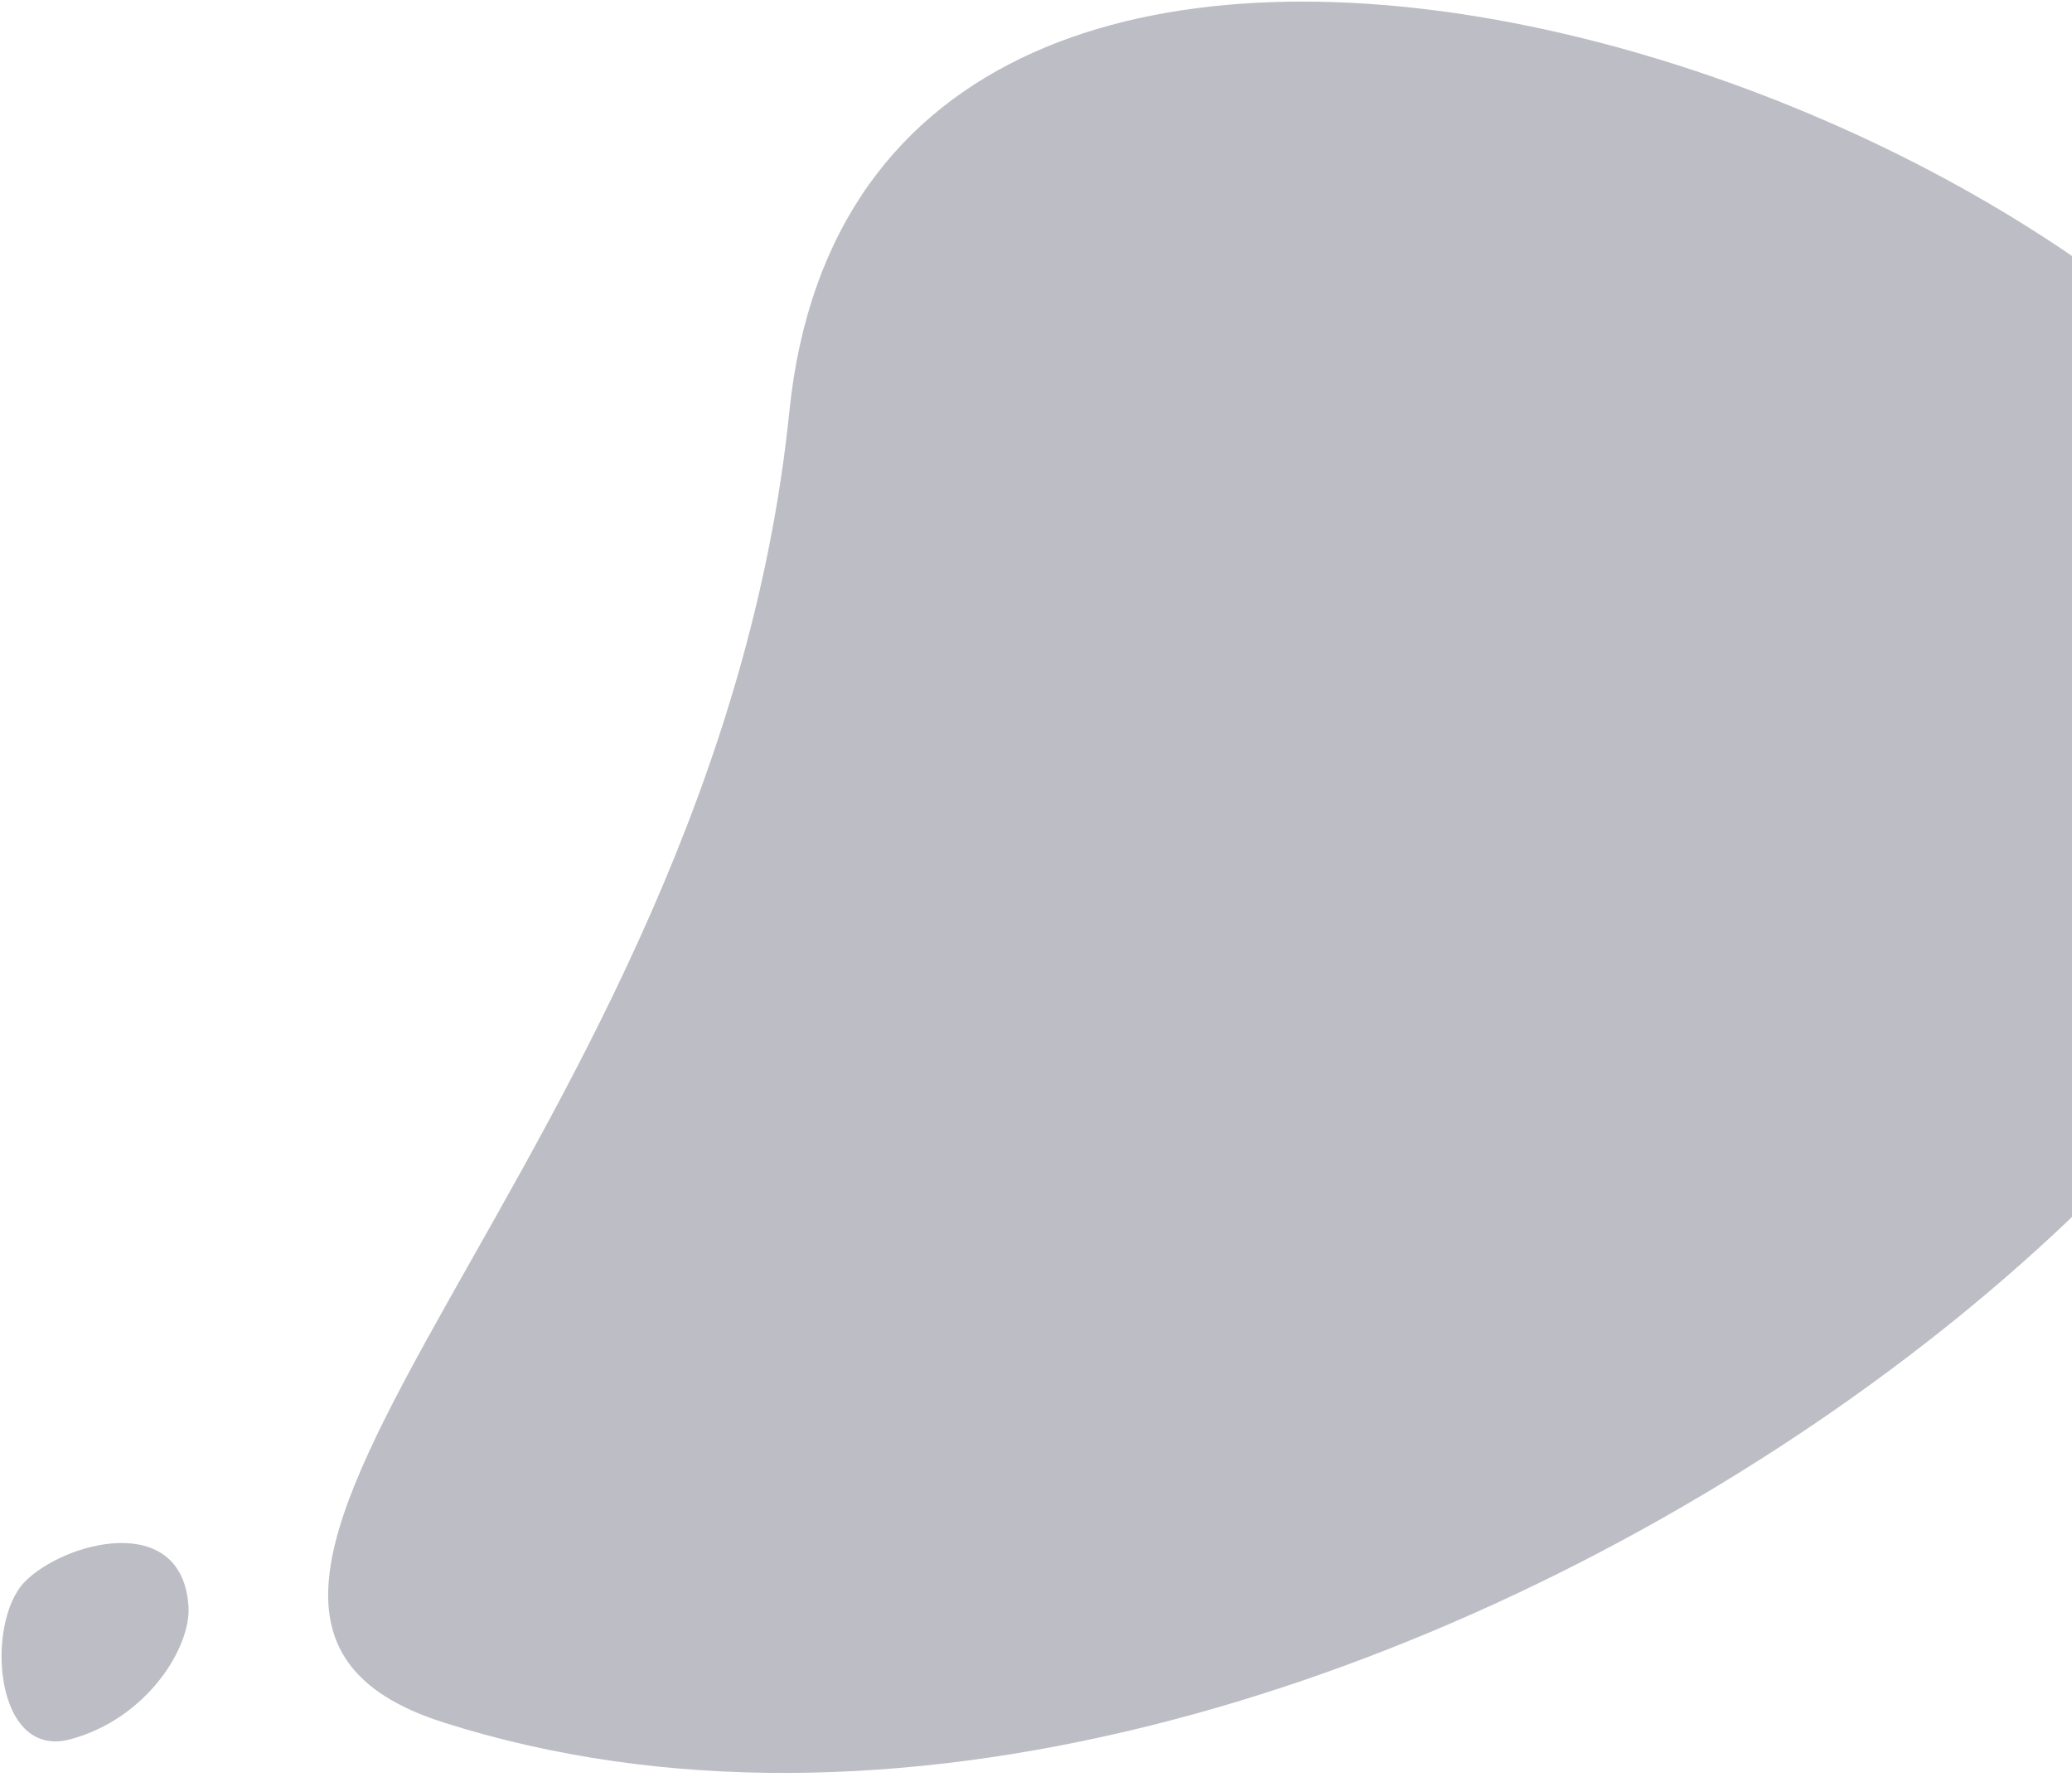 <?xml version="1.0" encoding="UTF-8"?>
<svg width="428px" height="367px" viewBox="0 0 428 367" version="1.1" xmlns="http://www.w3.org/2000/svg" xmlns:xlink="http://www.w3.org/1999/xlink">
    <title>3CA534F9-5CA8-489E-9F95-A1E0071DEBE0</title>
    <g id="ITrace" stroke="none" stroke-width="1" fill="none" fill-rule="evenodd" opacity="0.3">
        <g id="Imath_desktop" transform="translate(-1012, -4141)" fill="#20203E">
            <g id="5" transform="translate(0, 3935.5)">
                <path d="M1175.048,290.545 C1190.687,137.233 1450.005,219.965 1497.433,319.383 C1544.862,418.802 1286.709,619.612 1103.599,561.28 C1026.658,536.769 1159.41,443.858 1175.048,290.545 Z M1017.05,532.303 C1025.105,523.971 1049.743,517.404 1050.936,537.415 C1051.438,545.823 1042.284,560.573 1026.478,564.776 C1010.672,568.978 1008.995,540.634 1017.05,532.303 Z" id="Combined-Shape"></path>
            </g>
        </g>
    </g>
</svg>